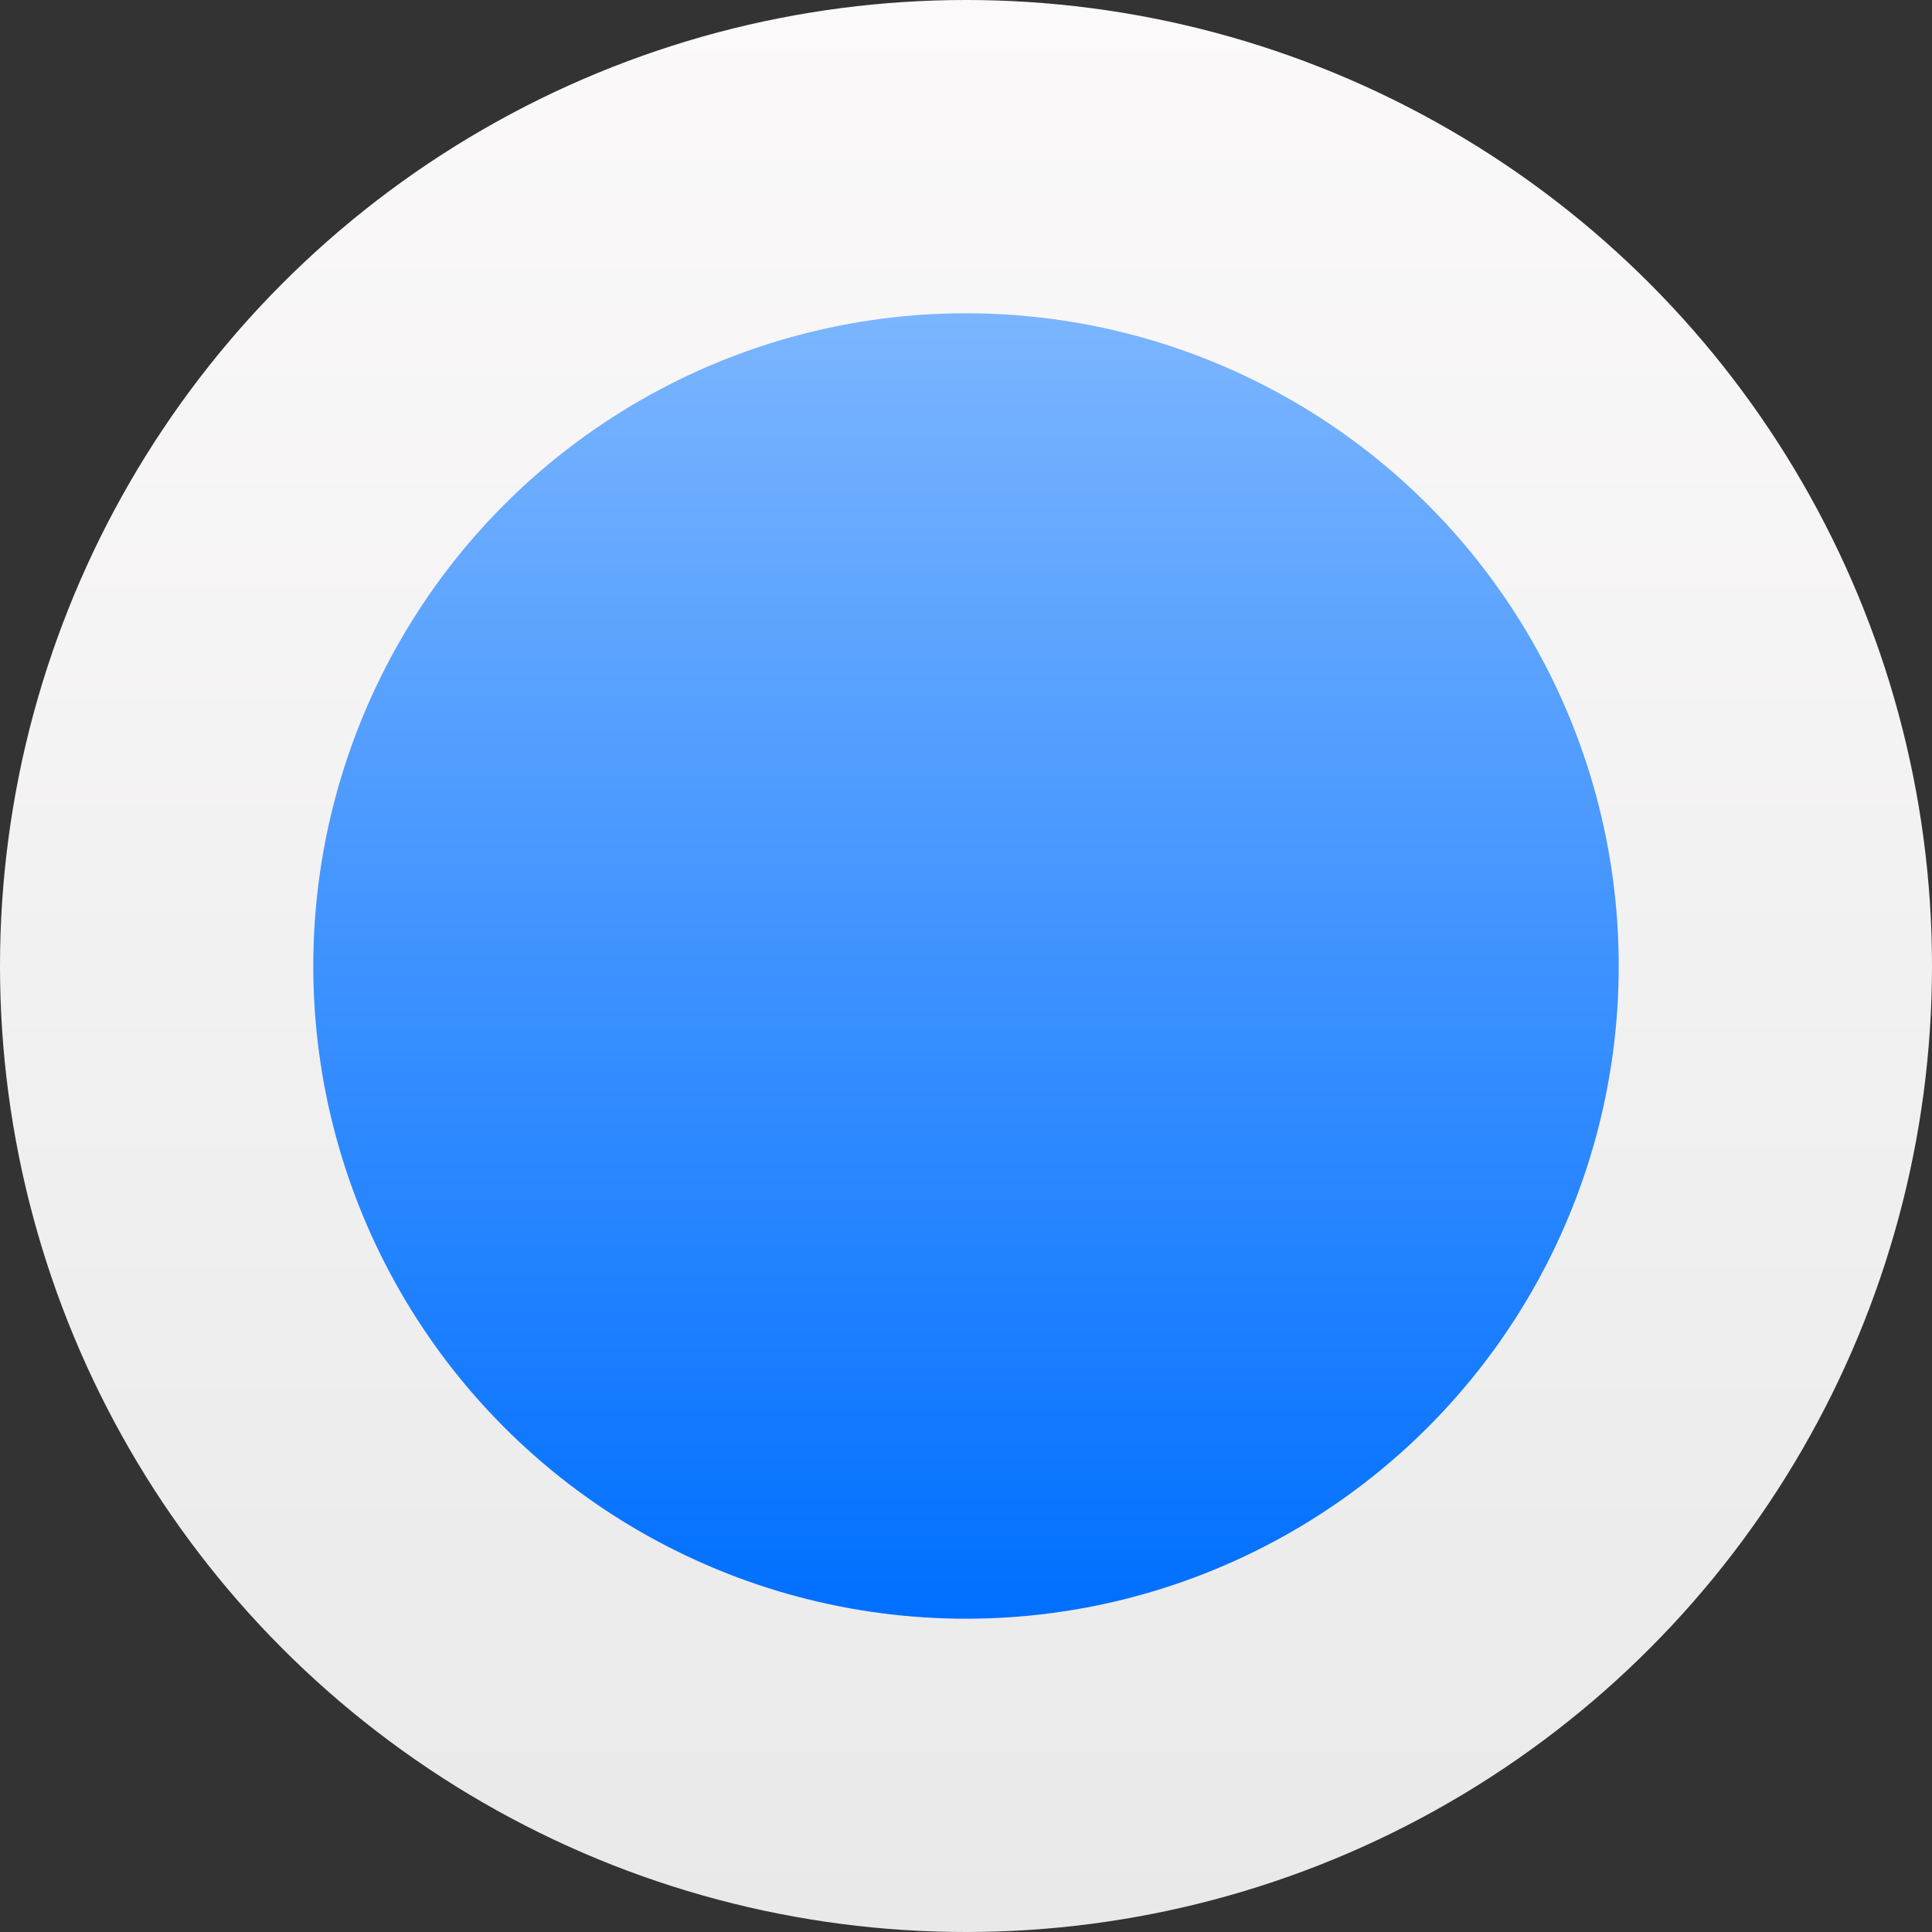 <svg width="20" height="20" viewBox="0 0 20 20" fill="none" xmlns="http://www.w3.org/2000/svg">
<rect x="0" y="0" width="20" height="20" fill="#333333" stroke="none"/>
<ellipse cx="10" cy="10" rx="10" ry="10" fill="url(#paint0_linear_110_586)"/>
<ellipse cx="10" cy="10" rx="6.757" ry="6.757" fill="url(#paint1_linear_110_586)"/>
<defs>
<linearGradient id="paint0_linear_110_586" x1="10" y1="0" x2="10" y2="20" gradientUnits="userSpaceOnUse">
<stop stop-color="#FBF9F9"/>
<stop offset="1" stop-color="#E9E9E9"/>
</linearGradient>
<linearGradient id="paint1_linear_110_586" x1="10" y1="3.243" x2="10" y2="16.757" gradientUnits="userSpaceOnUse">
<stop stop-color="#7BB5FF"/>
<stop offset="1" stop-color="#006FFF"/>
</linearGradient>
</defs>
</svg>
